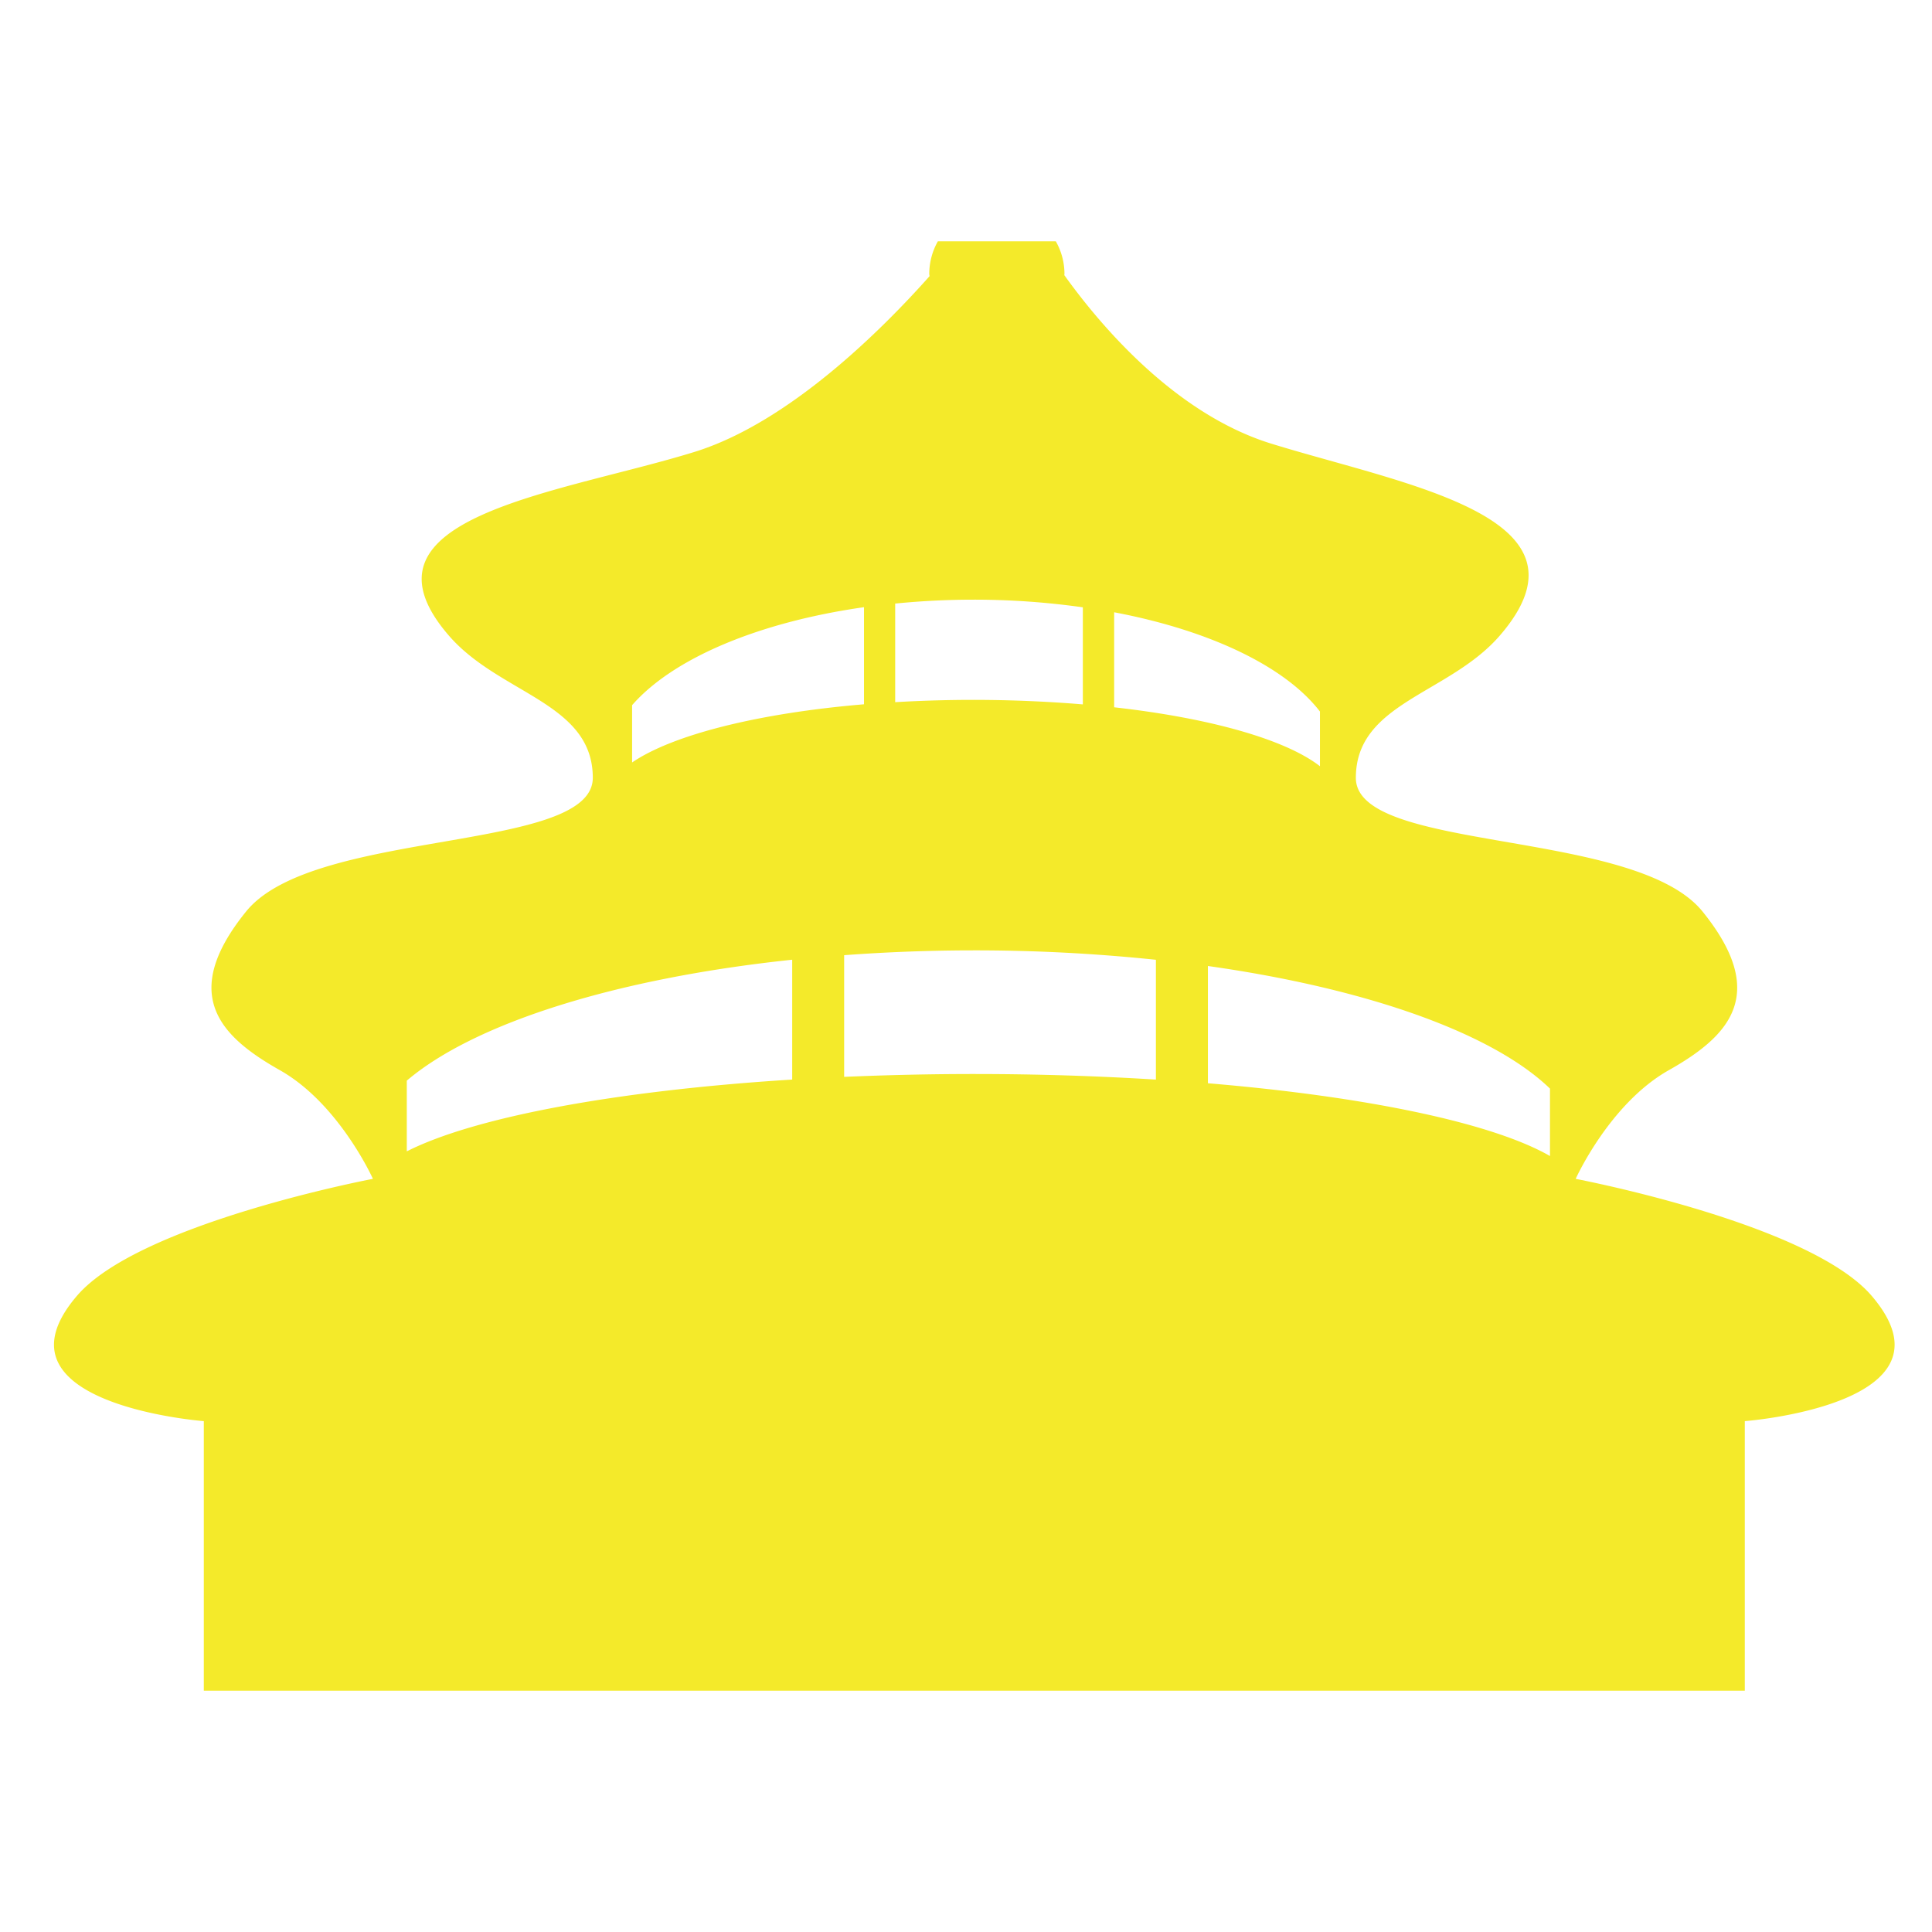 <svg t="1726800148745" class="icon" viewBox="0 0 1365 1024" version="1.1" xmlns="http://www.w3.org/2000/svg" p-id="1053" width="32" height="32"><path d="M1232.737 833.559V1024h-1088.74V833.559S-11.378 821.76 54.374 745.017c43.998-51.371 209.112-82.637 209.112-82.637s-23.893-53.123-65.707-76.743-71.68-53.111-23.893-112.151 244.941-41.301 244.941-94.436-65.707-59.039-101.569-100.341c-73.034-84.196 77.676-100.341 173.261-129.866 66.867-20.651 132.654-86.471 166.207-124.188 0-0.592-0.182-1.138-0.182-1.741A46.82 46.82 0 0 1 662.619 0h83.342a46.865 46.865 0 0 1 6.11 22.926c0 0.33-0.102 0.637-0.102 0.978 24.576 34.315 77.596 97.849 146.227 119.046 95.573 29.514 234.382 51.553 161.314 135.76-35.851 41.301-101.569 47.218-101.569 100.352s197.143 35.408 244.929 94.436 17.92 88.553-23.893 112.151-65.729 76.743-65.729 76.743 165.114 31.266 209.124 82.637c65.718 76.732-89.634 88.53-89.634 88.53zM596.412 504.343v85.982c29.582-1.274 60.302-2.014 91.773-2.014 44.817 0 87.882 1.411 128.489 3.948v-84.651a1228.174 1228.174 0 0 0-128.489-6.656c-31.516 0-62.18 1.217-91.773 3.413z m-308.998 88.656v49.96c47.582-24.132 147.718-42.928 272.293-50.722V507.563c-124.416 13.119-224.552 44.794-272.293 85.436z m323.026-334.507c-74.854 10.627-135.088 36.295-163.84 69.222v40.482c28.638-19.547 88.872-34.793 163.84-41.108v-68.574z m154.613 0.091a549.046 549.046 0 0 0-77.369-5.404c-18.967 0-37.422 0.99-55.216 2.753v69.666a941.568 941.568 0 0 1 132.585 1.57v-68.562zM932.58 332.231c-24.383-31.744-77.608-57.321-145.408-70.144v67.129c67.88 7.612 121.105 22.756 145.408 41.643V332.231z m162.52 266.399C1054.572 559.479 966.11 527.929 853.413 512v82.842c112.822 9.455 201.307 28.206 241.687 51.416v-47.627z" p-id="1054" fill="#f4ea2a"></path></svg>
